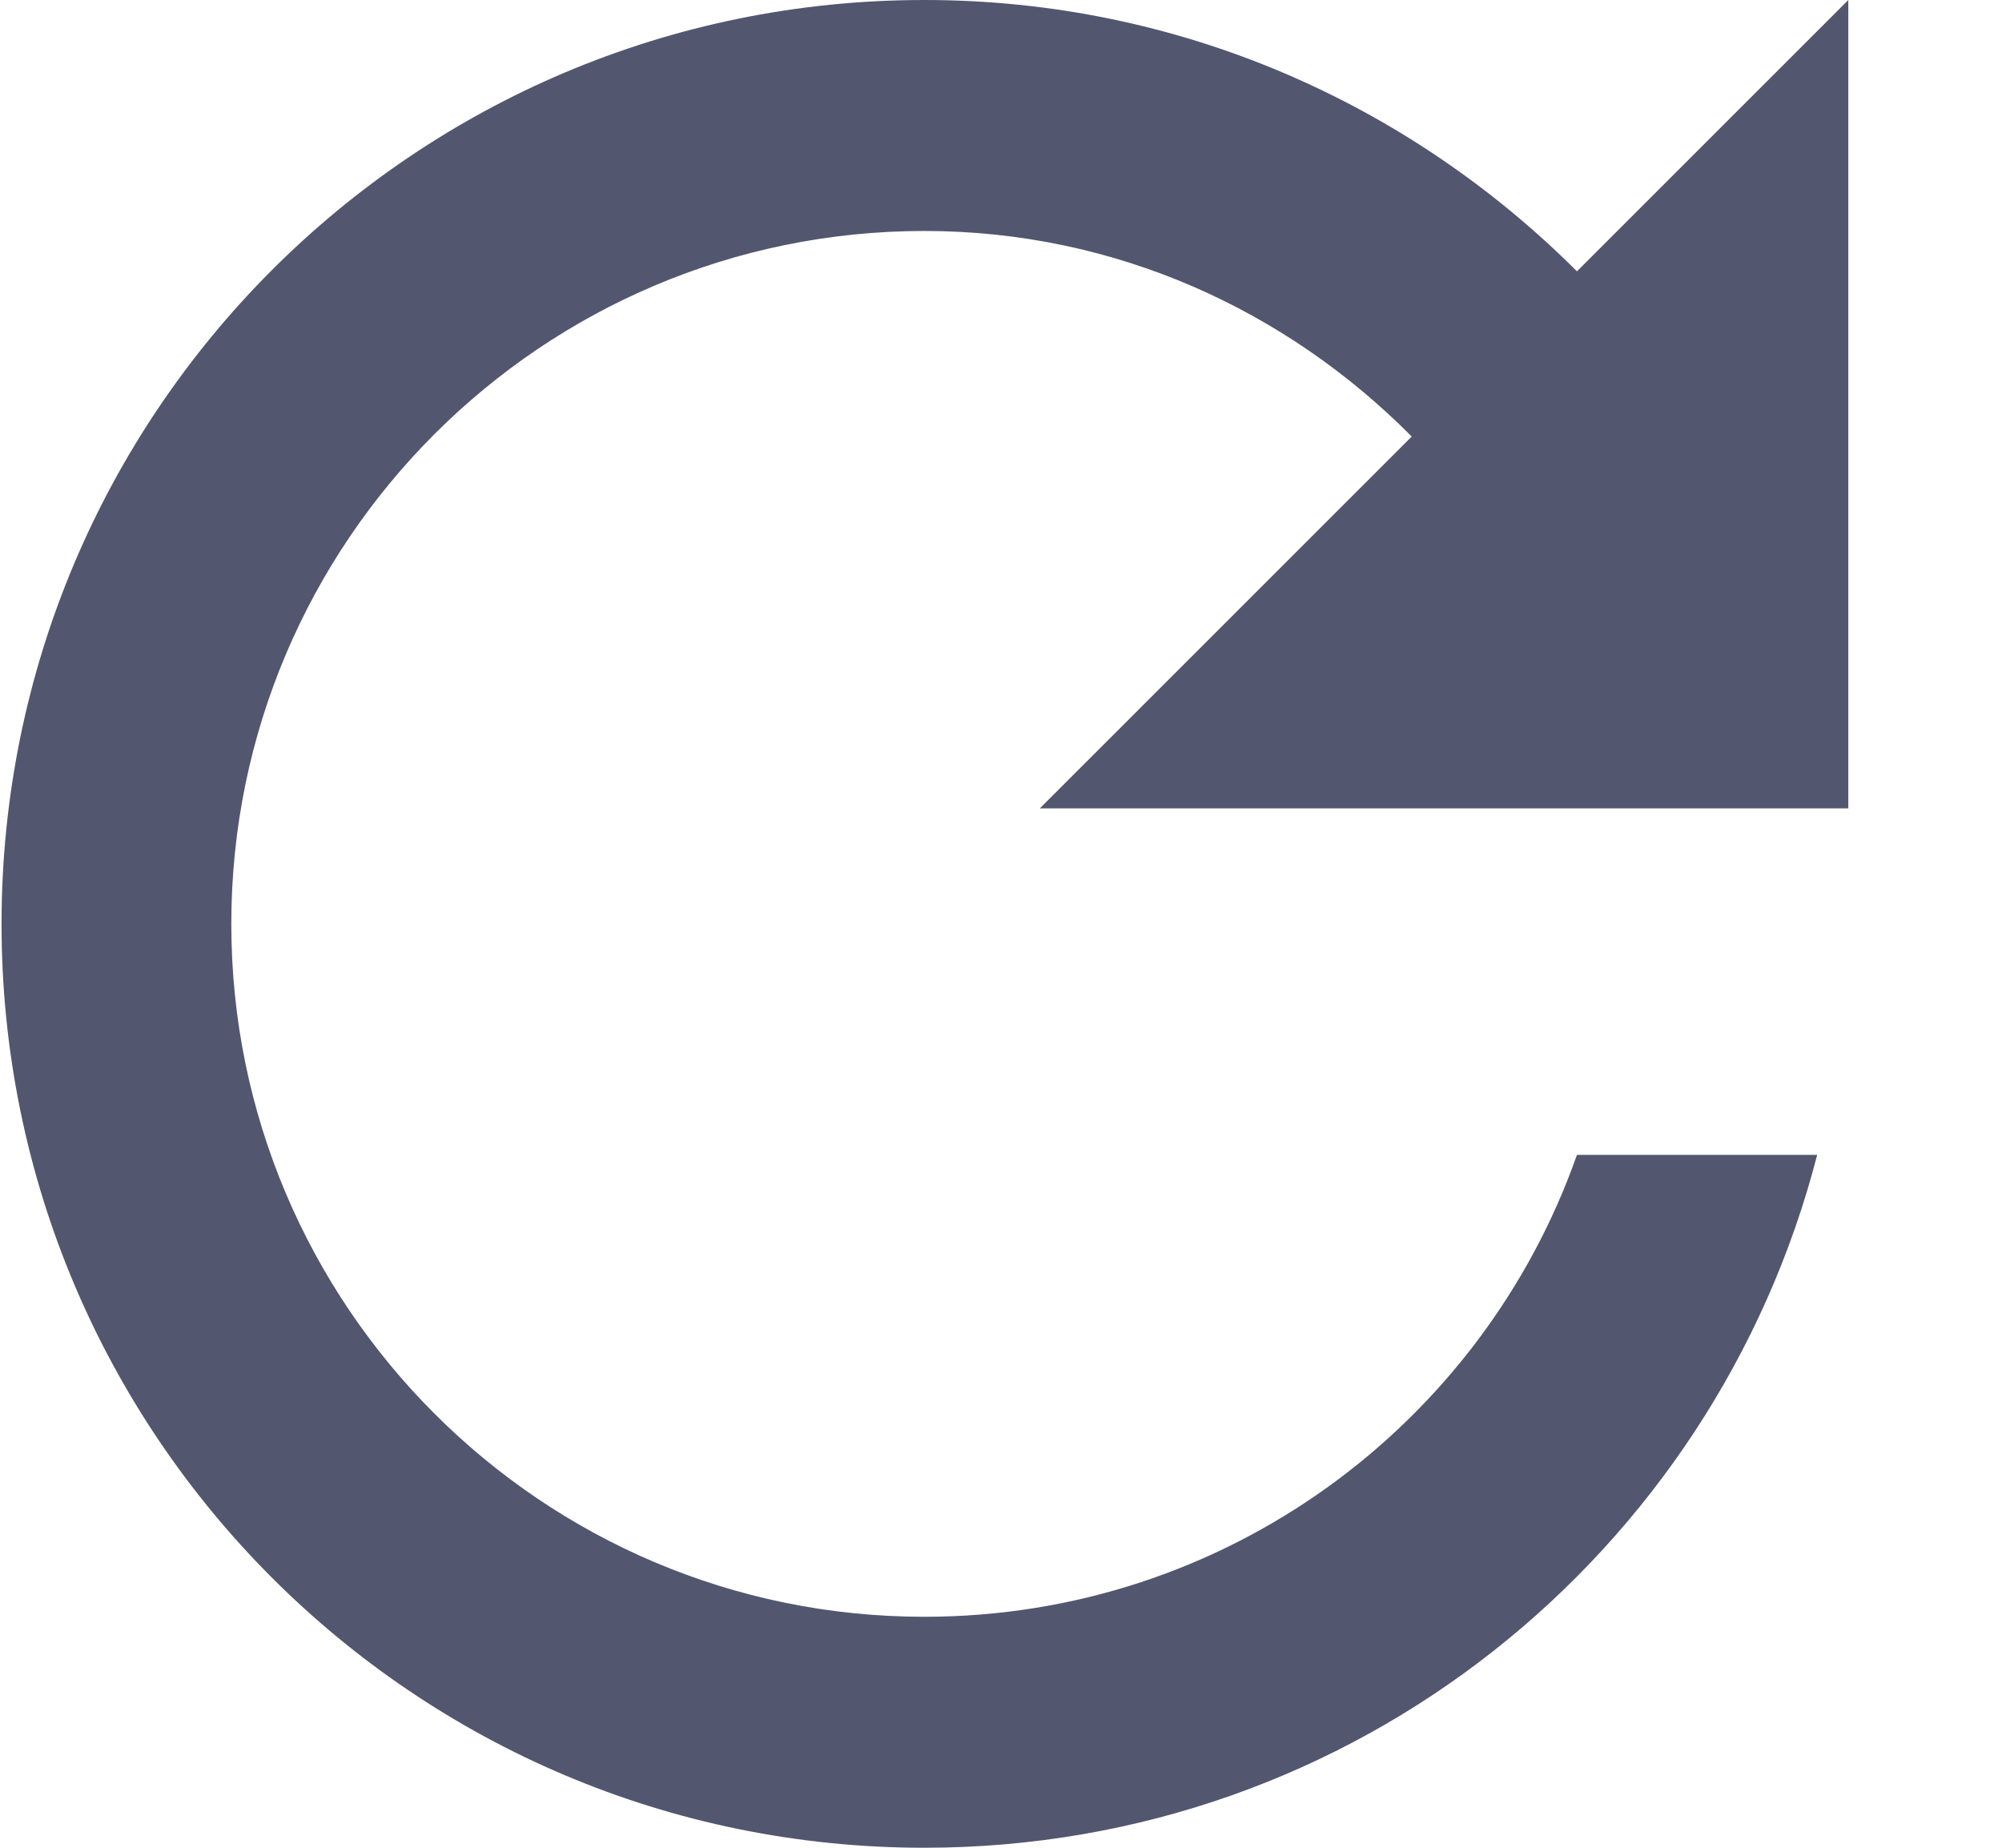 <svg width="13" height="12" viewBox="0 0 13 12" fill="none" xmlns="http://www.w3.org/2000/svg">
<path opacity="0.7" d="M10.24 1.762C9.152 0.675 7.66 0 6.002 0C2.687 0 0.01 2.685 0.01 6C0.01 9.315 2.687 12 6.002 12C8.8 12 11.132 10.088 11.8 7.5H10.24C9.625 9.248 7.96 10.5 6.002 10.5C3.52 10.5 1.502 8.482 1.502 6C1.502 3.518 3.52 1.5 6.002 1.5C7.247 1.5 8.357 2.018 9.167 2.835L6.752 5.25H12.002V0L10.24 1.762Z" fill="#0B0F32"/>
</svg>
